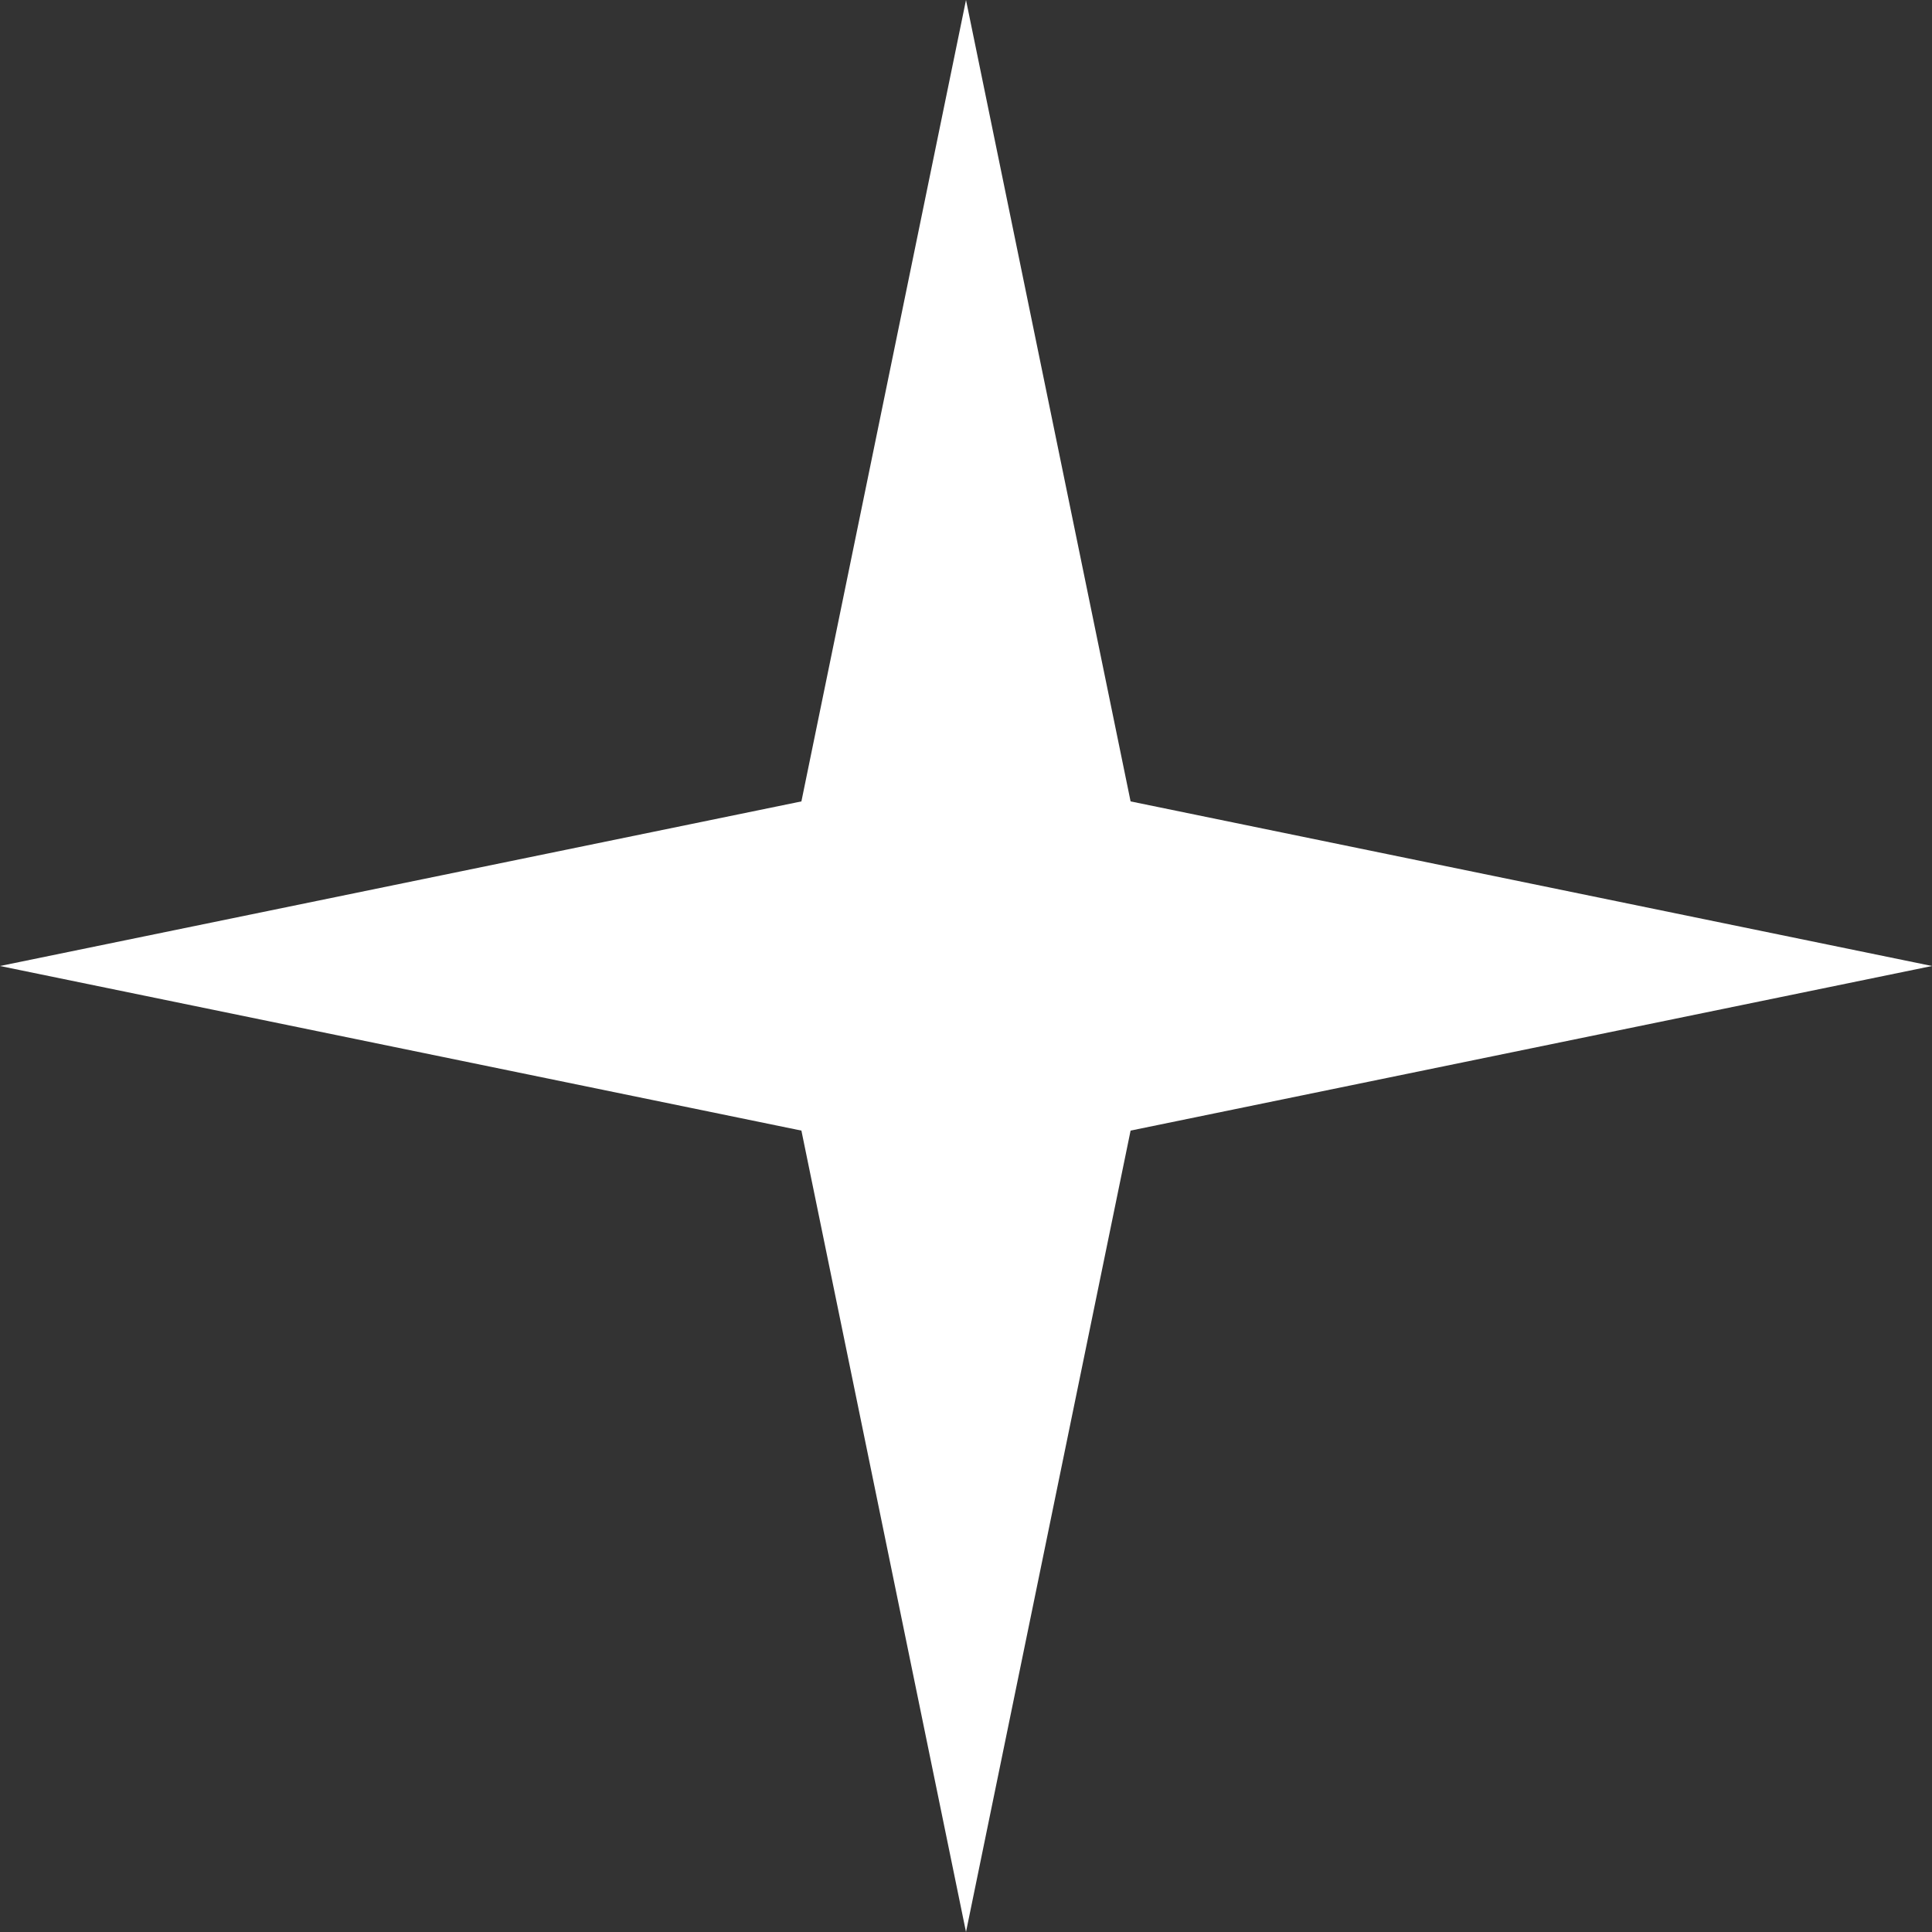 <svg width="31" height="31" viewBox="0 0 31 31" fill="none" xmlns="http://www.w3.org/2000/svg">
<rect x="0" y="0" width="31" height="31" fill="#333333" stroke="none"/>
<path d="M15.5 0L18.141 12.859L31 15.5L18.141 18.141L15.5 31L12.859 18.141L0 15.5L12.859 12.859L15.5 0Z" fill="white"/>
</svg>
